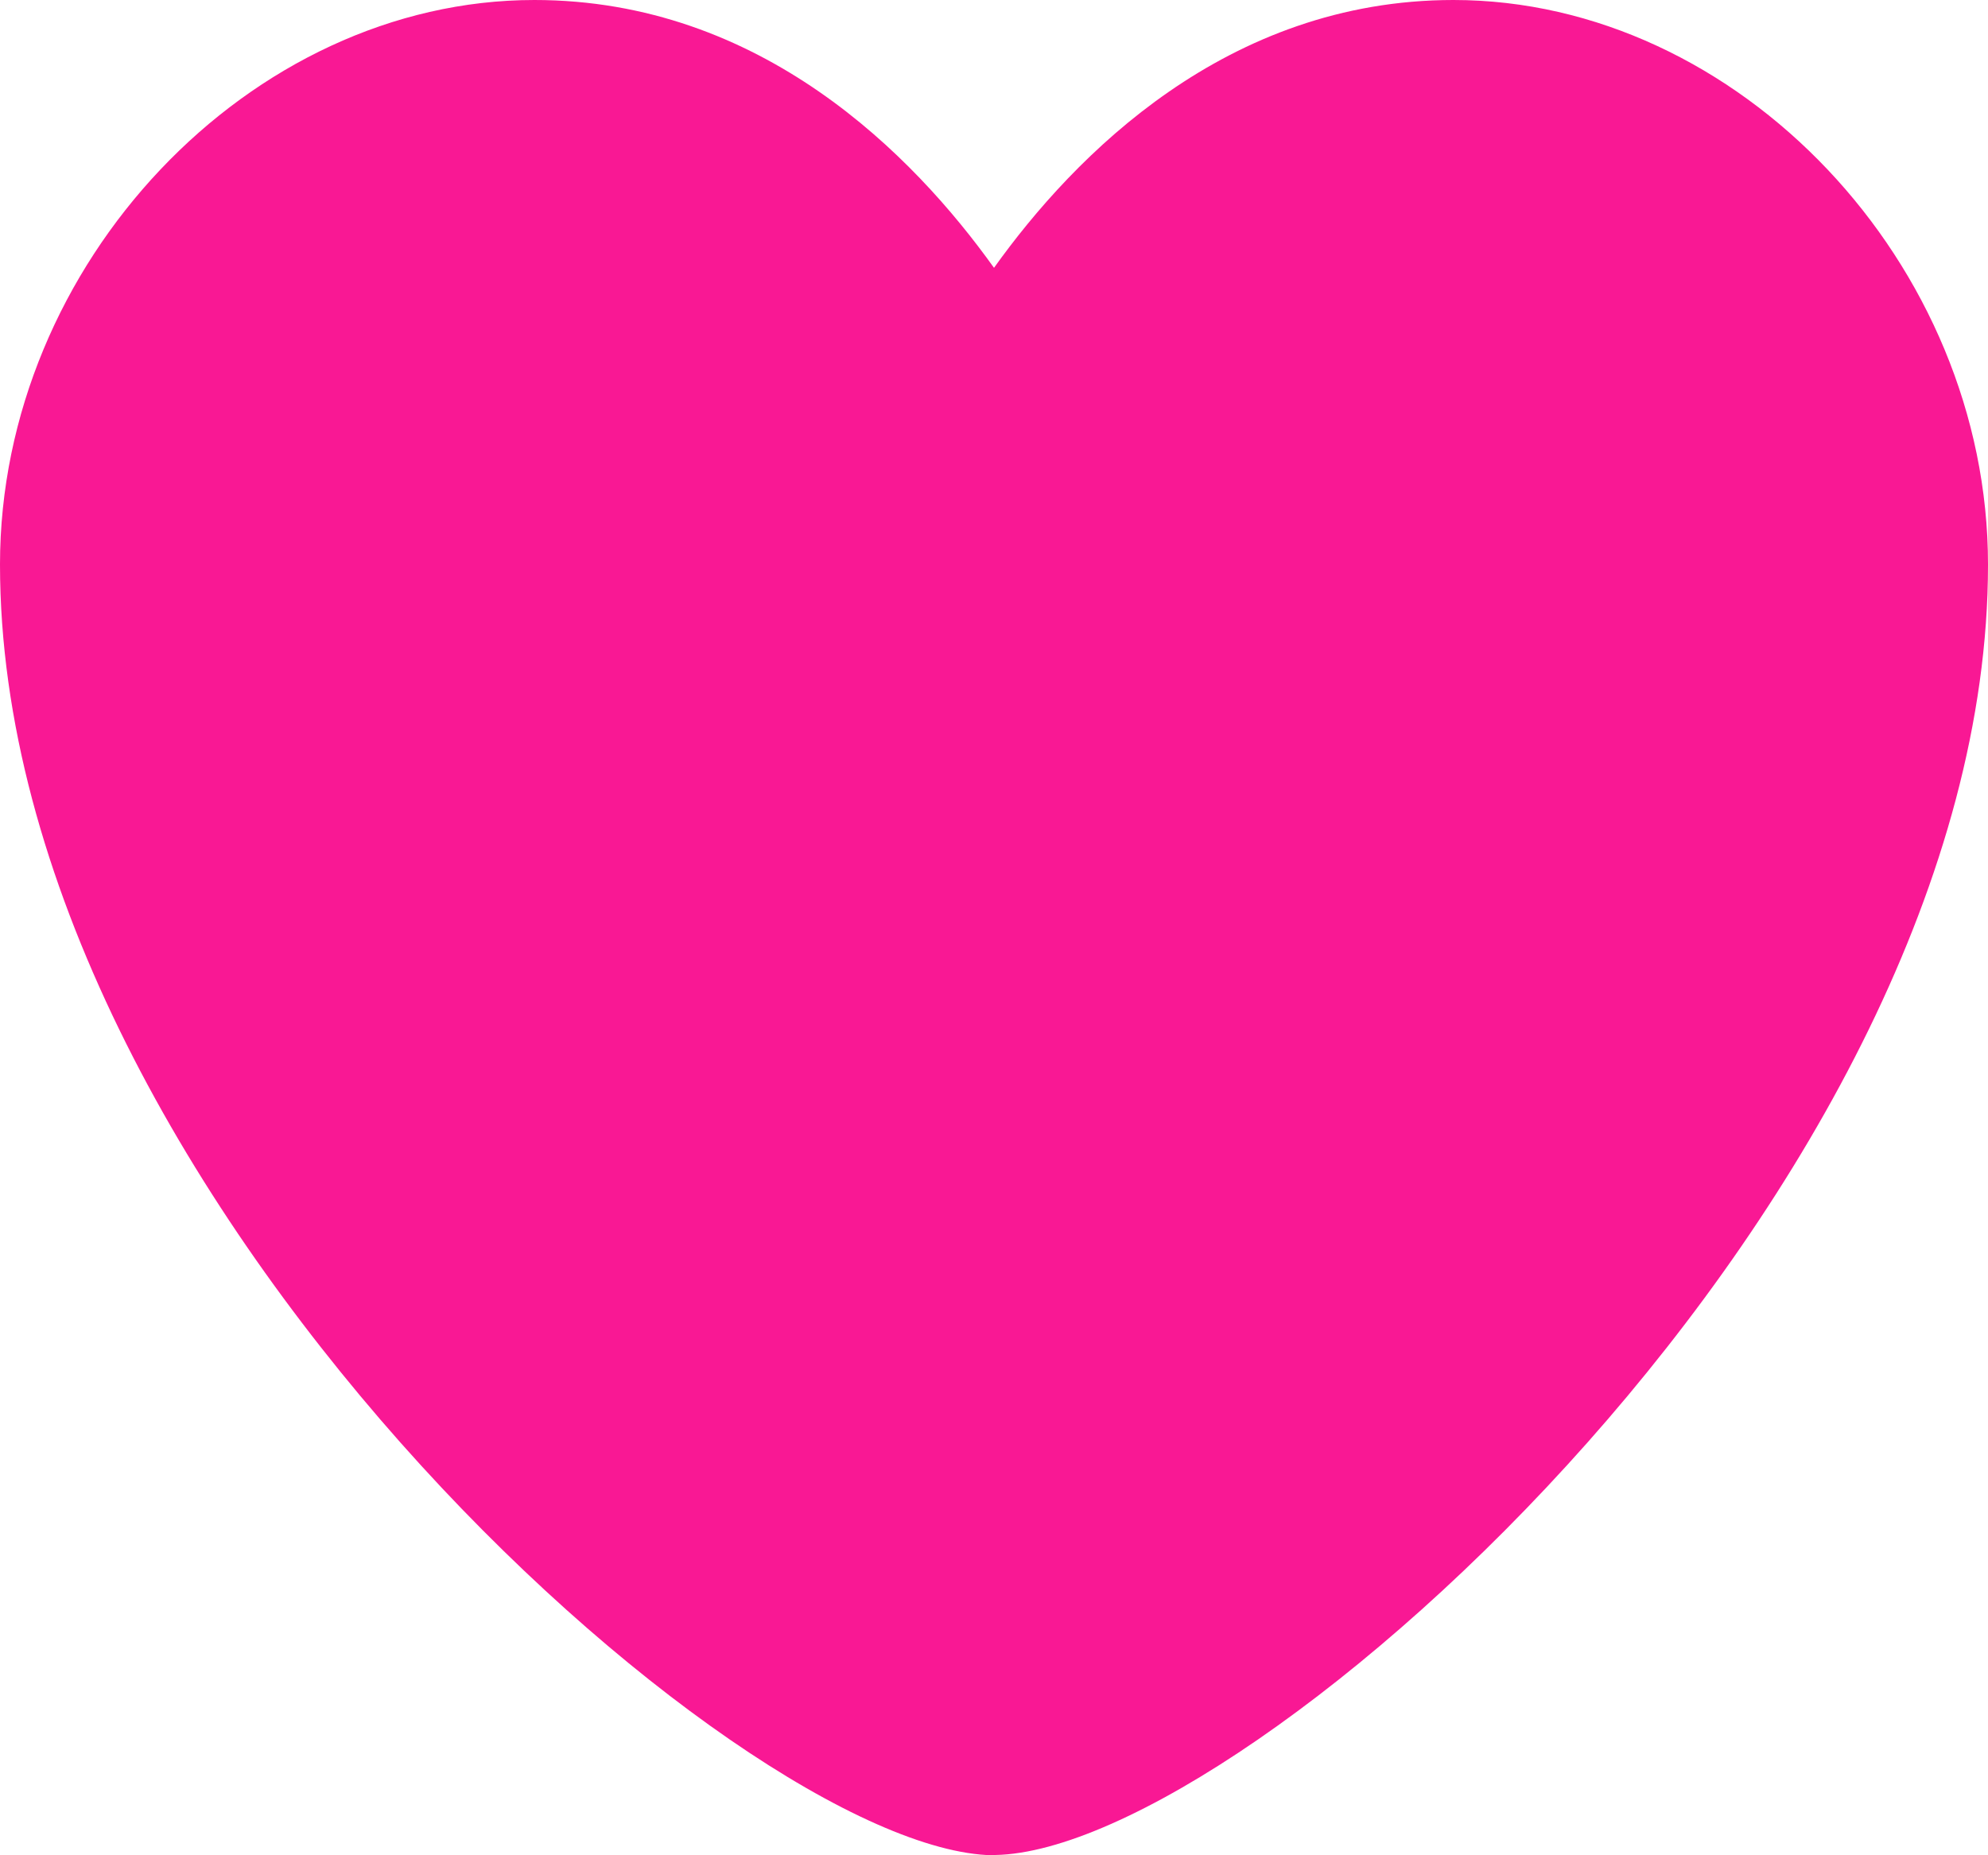  <svg
            width="15"
            height="14"
            viewBox="0 0 15 14"
            fill="none"
            xmlns="http://www.w3.org/2000/svg"
          >
            <path
              d="M7.501 14H7.49C5.562 13.964 0 8.98 0 4.259C0 1.991 1.885 0 4.032 0C5.742 0 6.891 1.169 7.5 2.021C8.108 1.171 9.257 0 10.967 0C13.116 0 15 1.991 15 4.26C15 8.979 9.437 13.964 7.509 13.998H7.501V14Z"
              fill="#F91894"
            />
          </svg>